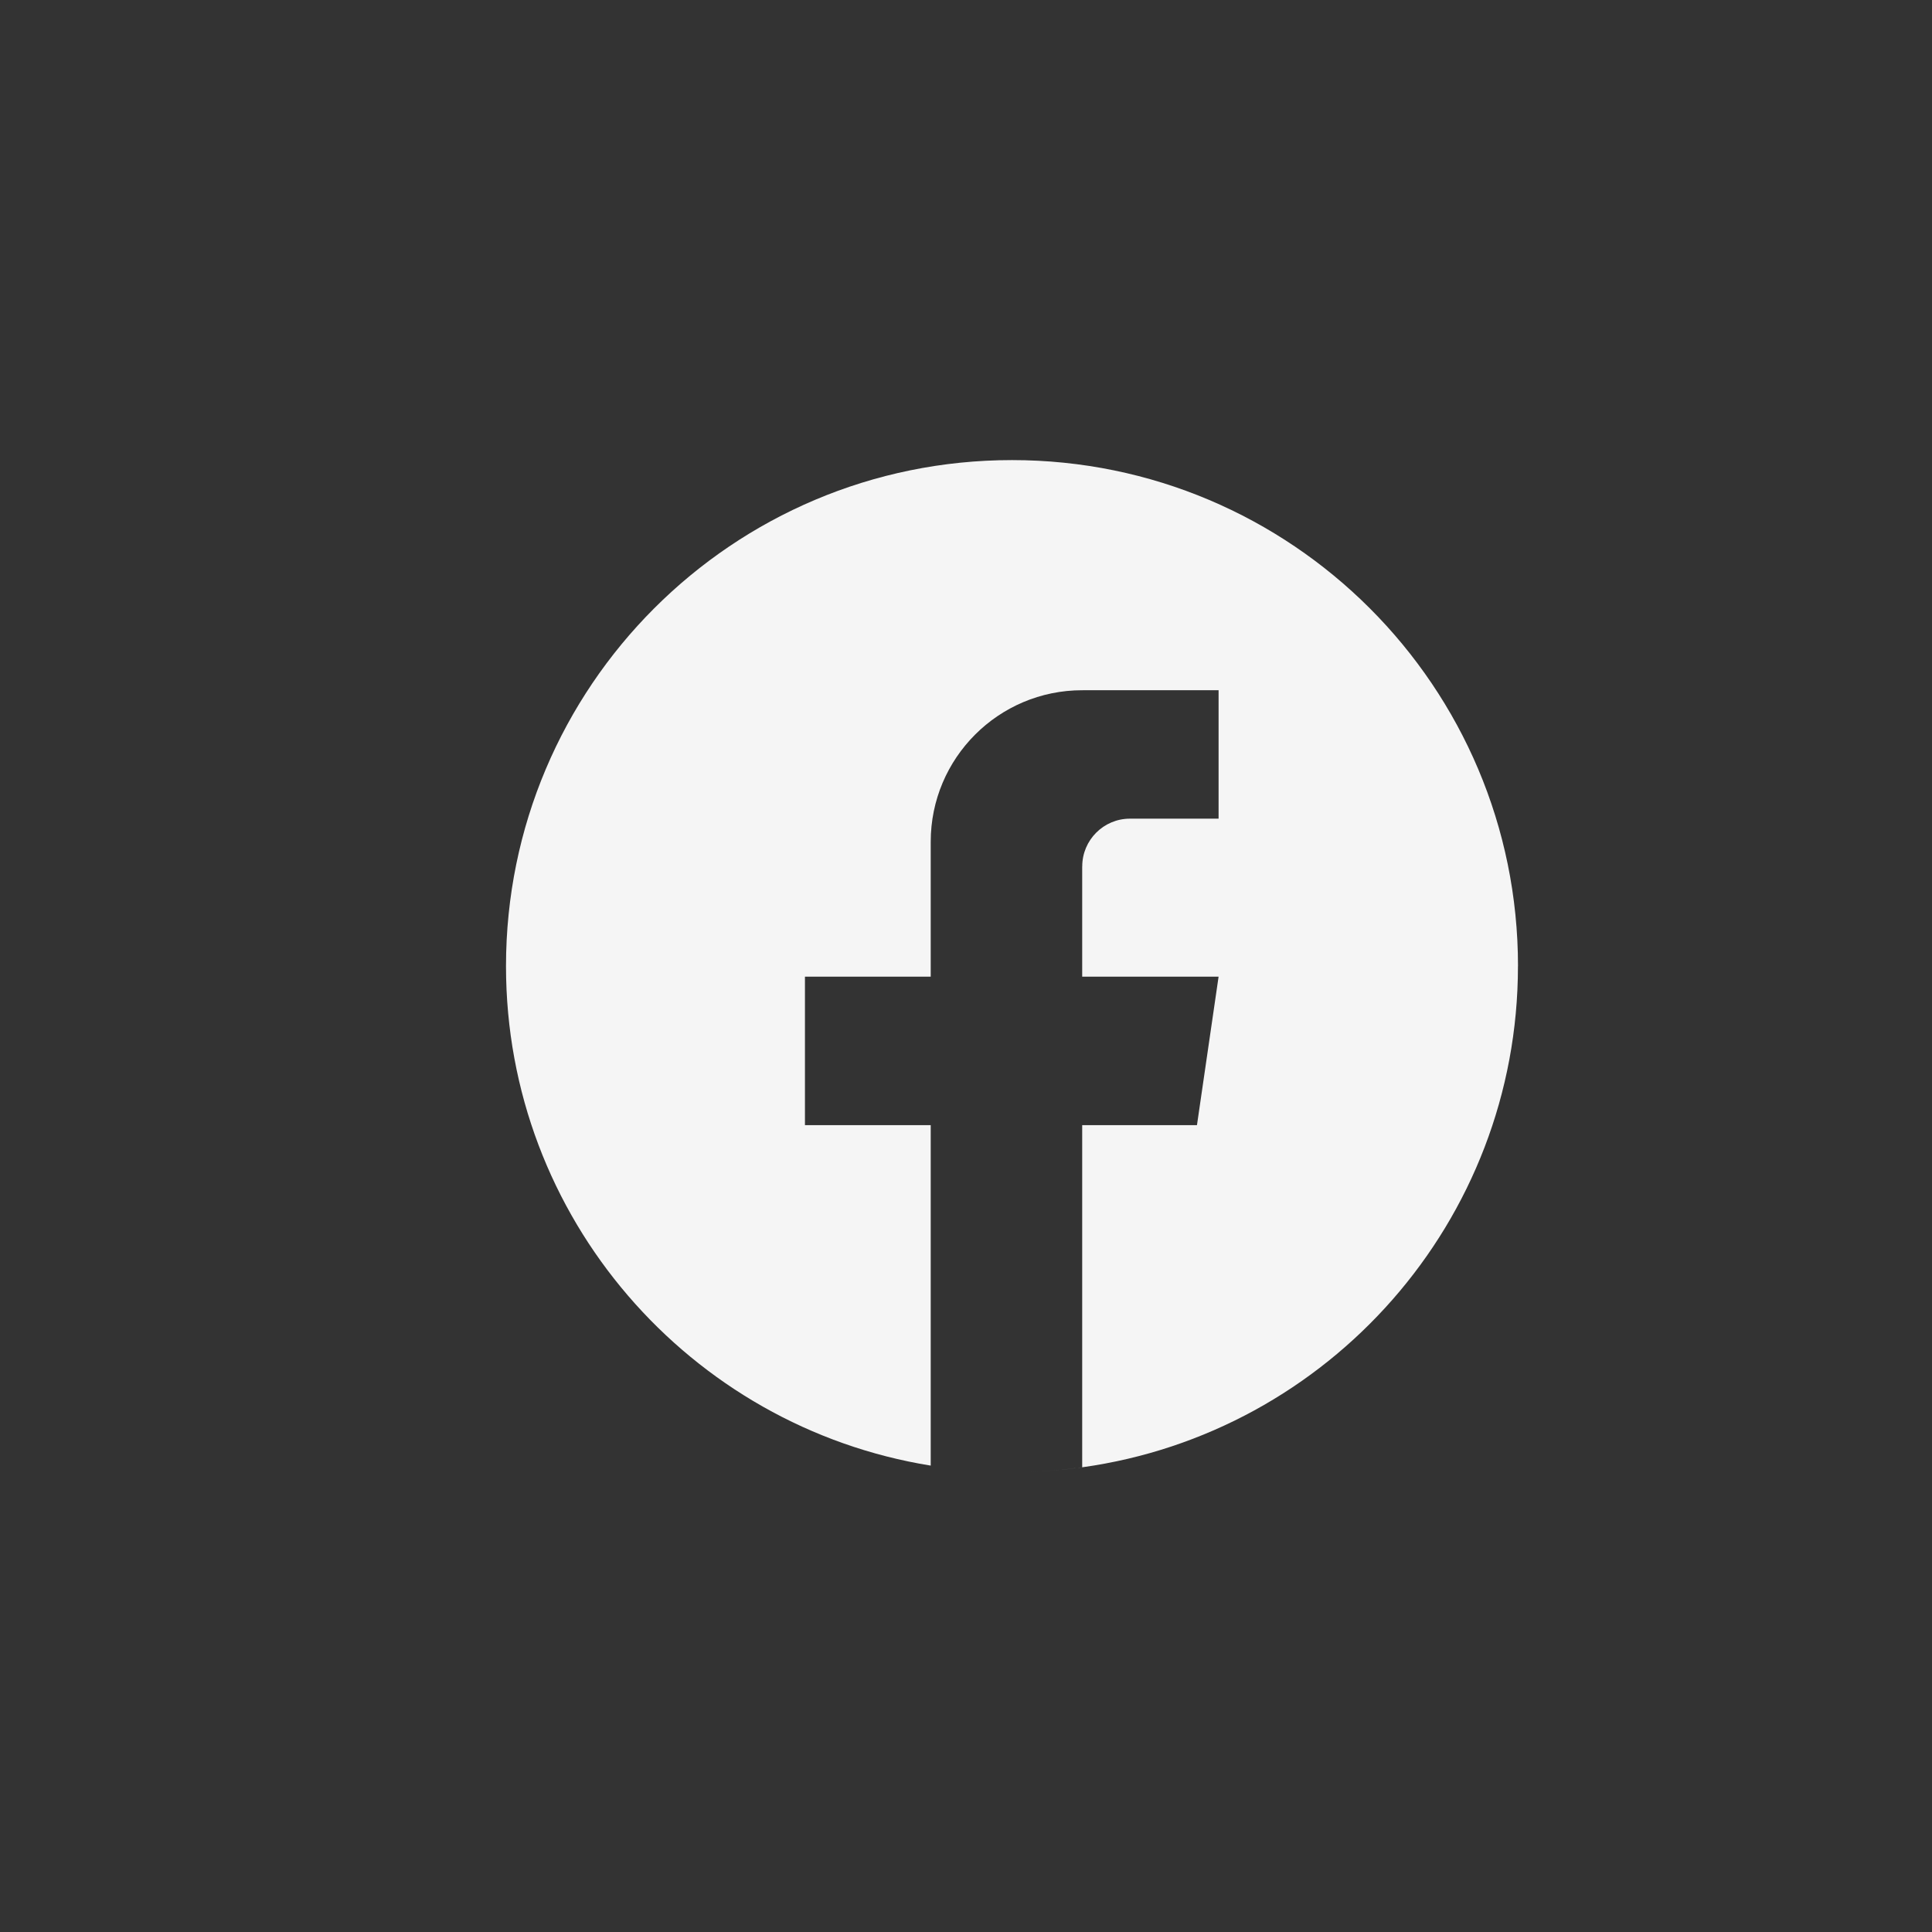 <svg width="42" height="42" viewBox="0 0 42 42" fill="none" xmlns="http://www.w3.org/2000/svg">
<rect x="0" y="0" width="42" height="42" fill="#333333" stroke="none"/>
<path fill-rule="evenodd" clip-rule="evenodd" d="M23.531 31.897C28.881 31.151 32.999 26.558 32.999 21.003H33C33 14.927 28.075 10.002 22 10.002C15.925 10.002 11 14.927 11 21.003C11 26.476 14.998 31.016 20.233 31.861V24.46H17.499V21.232H20.233V18.3C20.233 16.481 21.707 15.005 23.527 15.005V15.007C23.53 15.007 23.532 15.006 23.535 15.006C23.537 15.006 23.54 15.005 23.542 15.005H26.491V17.797H24.564C23.992 17.797 23.527 18.262 23.527 18.834L23.526 18.835V21.232H26.491L26.021 24.46H23.526V31.897C23.129 31.952 22.724 31.986 22.314 31.998C22.726 31.986 23.132 31.952 23.531 31.897Z" fill="#F5F5F5"/>
</svg>
